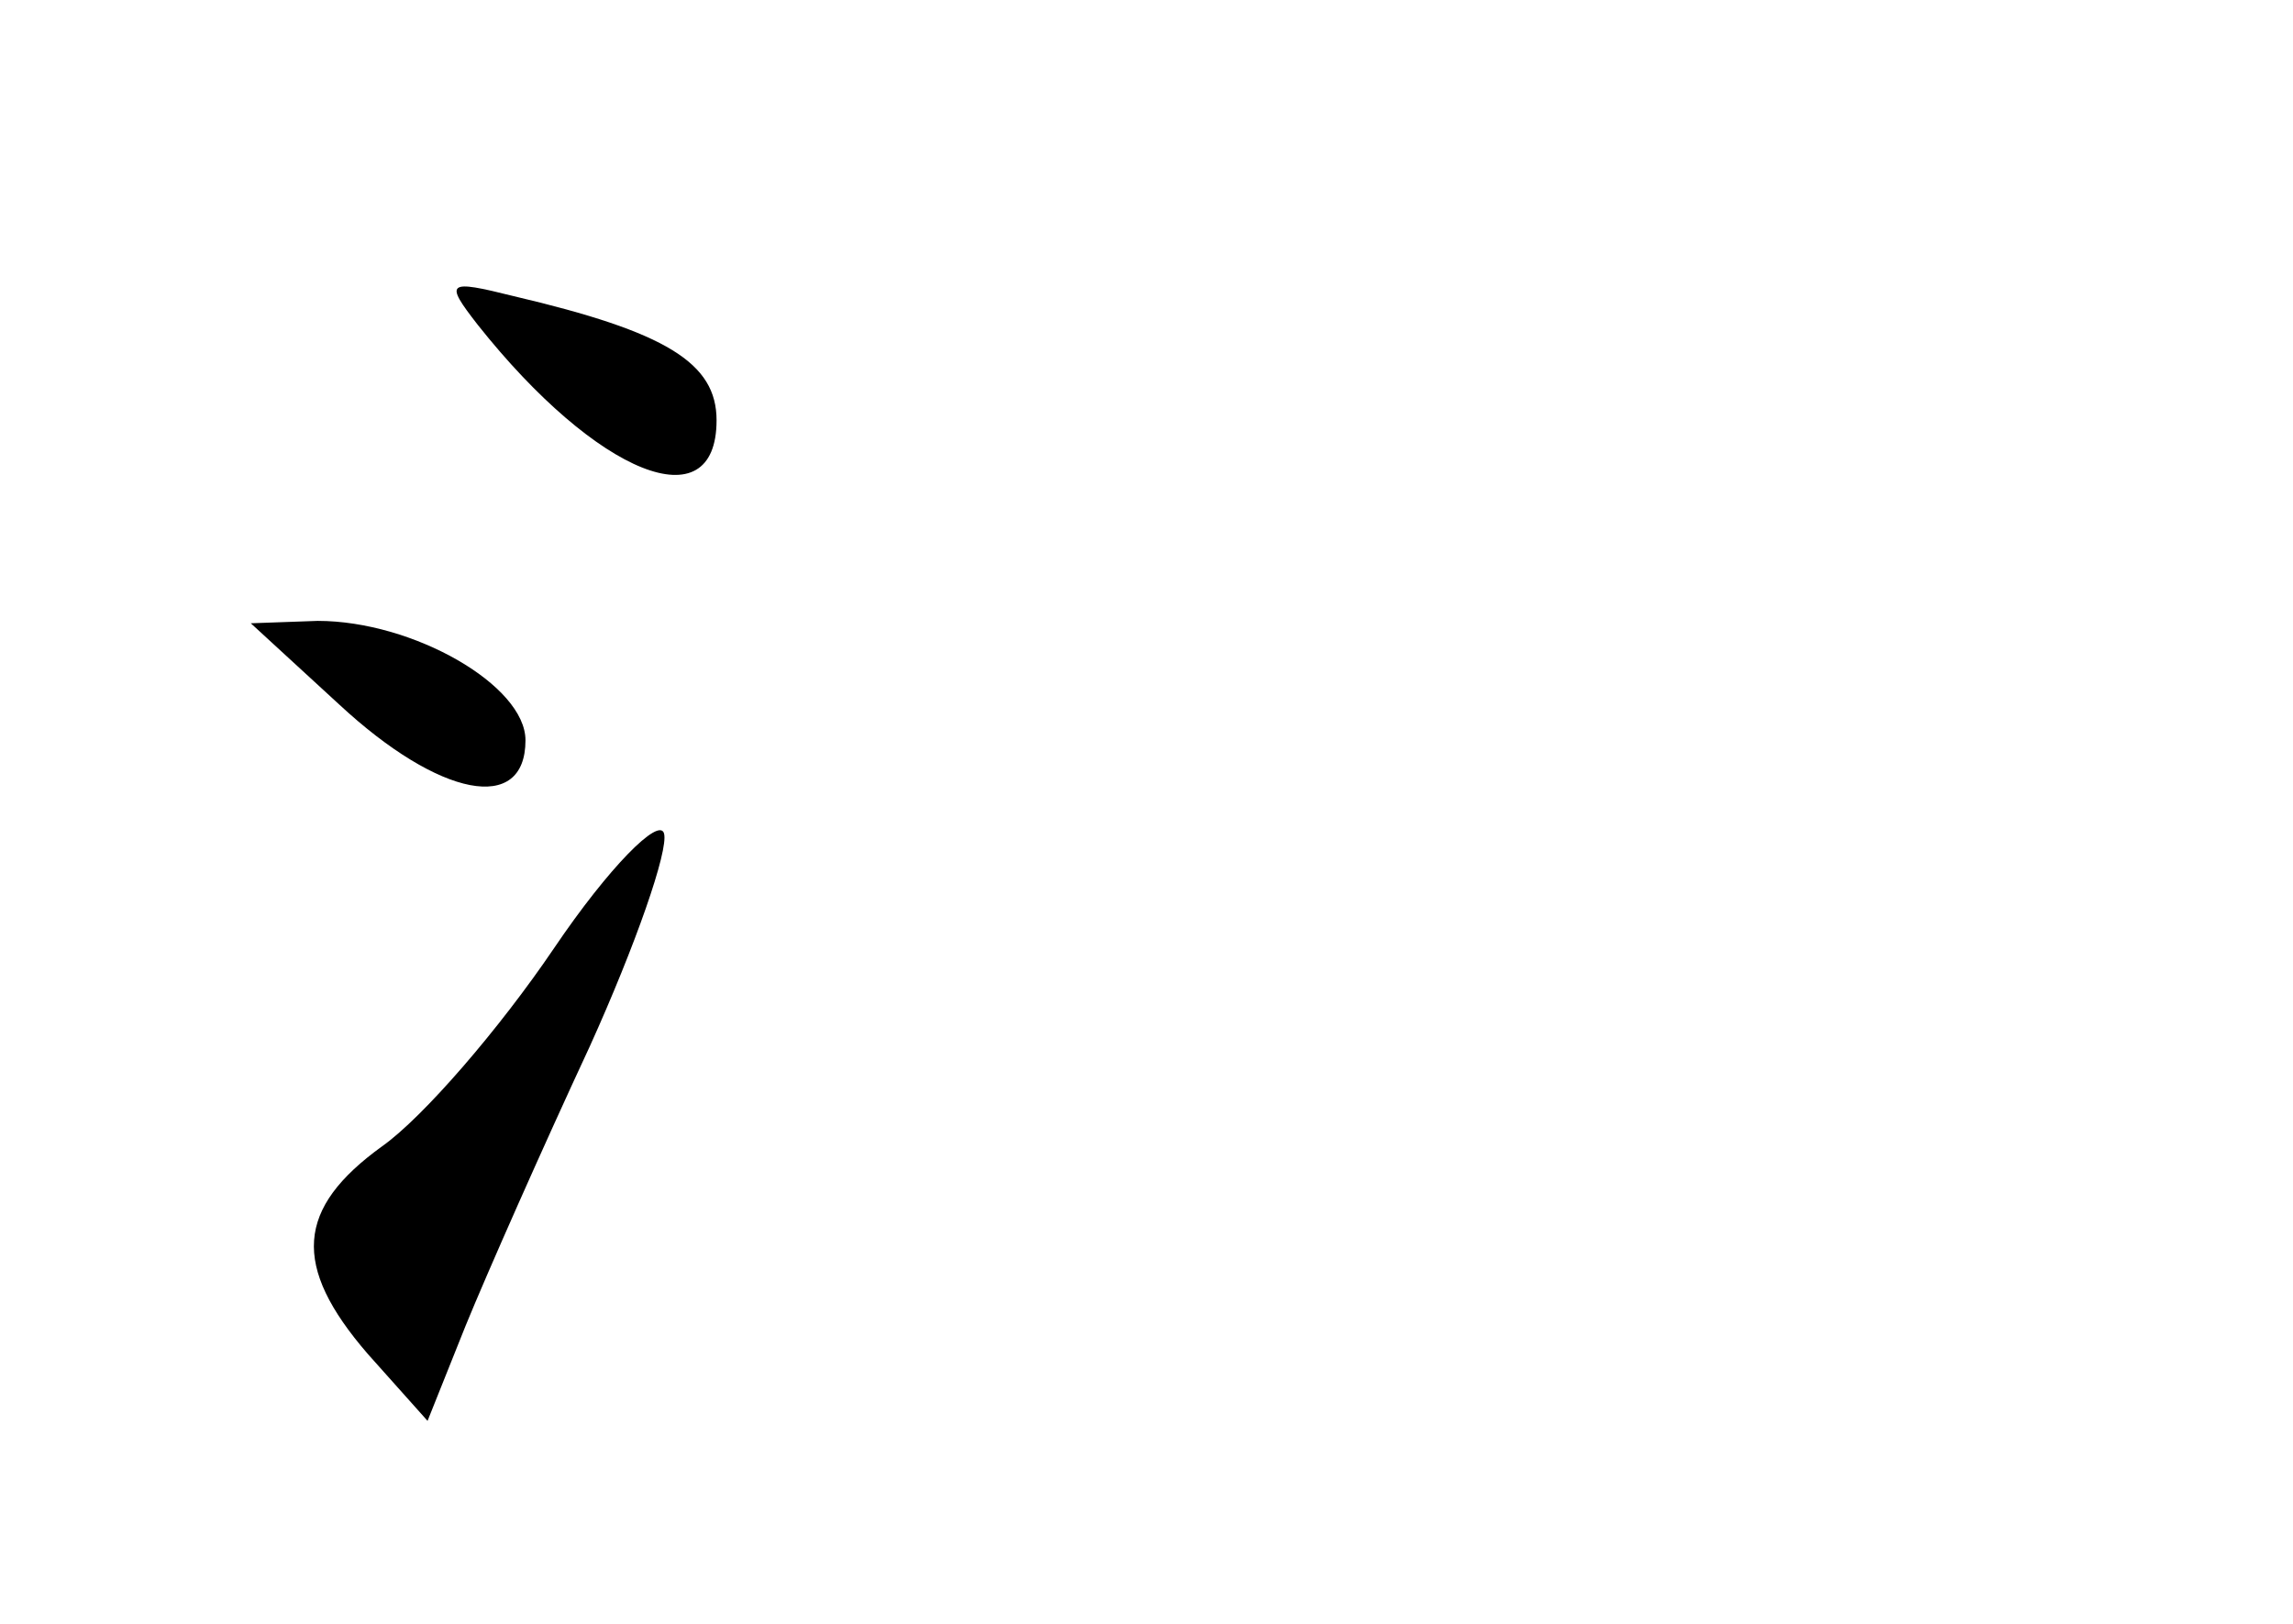 <?xml version="1.0" standalone="no"?>
<!DOCTYPE svg PUBLIC "-//W3C//DTD SVG 20010904//EN"
 "http://www.w3.org/TR/2001/REC-SVG-20010904/DTD/svg10.dtd">
<svg version="1.0" xmlns="http://www.w3.org/2000/svg"
 width="96pt" height="68pt" viewBox="0 0 96 68"
 preserveAspectRatio="xMidYMid meet">
<g transform="translate(0,68) scale(0.1,-0.1)"
fill="#000000" stroke="none">
<path d="M200 544 c50 -63 100 -83 100 -40 0 24 -21 37 -85 52 -28 7 -29 6
-15 -12z"/>
<path d="M142 385 c42 -39 78 -46 78 -15 0 23 -47 50 -87 50 l-28 -1 37 -34z"/>
<path d="M232 283 c-23 -34 -55 -71 -72 -83 -36 -26 -38 -50 -6 -87 l25 -28
16 40 c9 22 32 74 52 117 19 42 33 82 31 89 -2 7 -23 -14 -46 -48z"/>
</g>
</svg>
